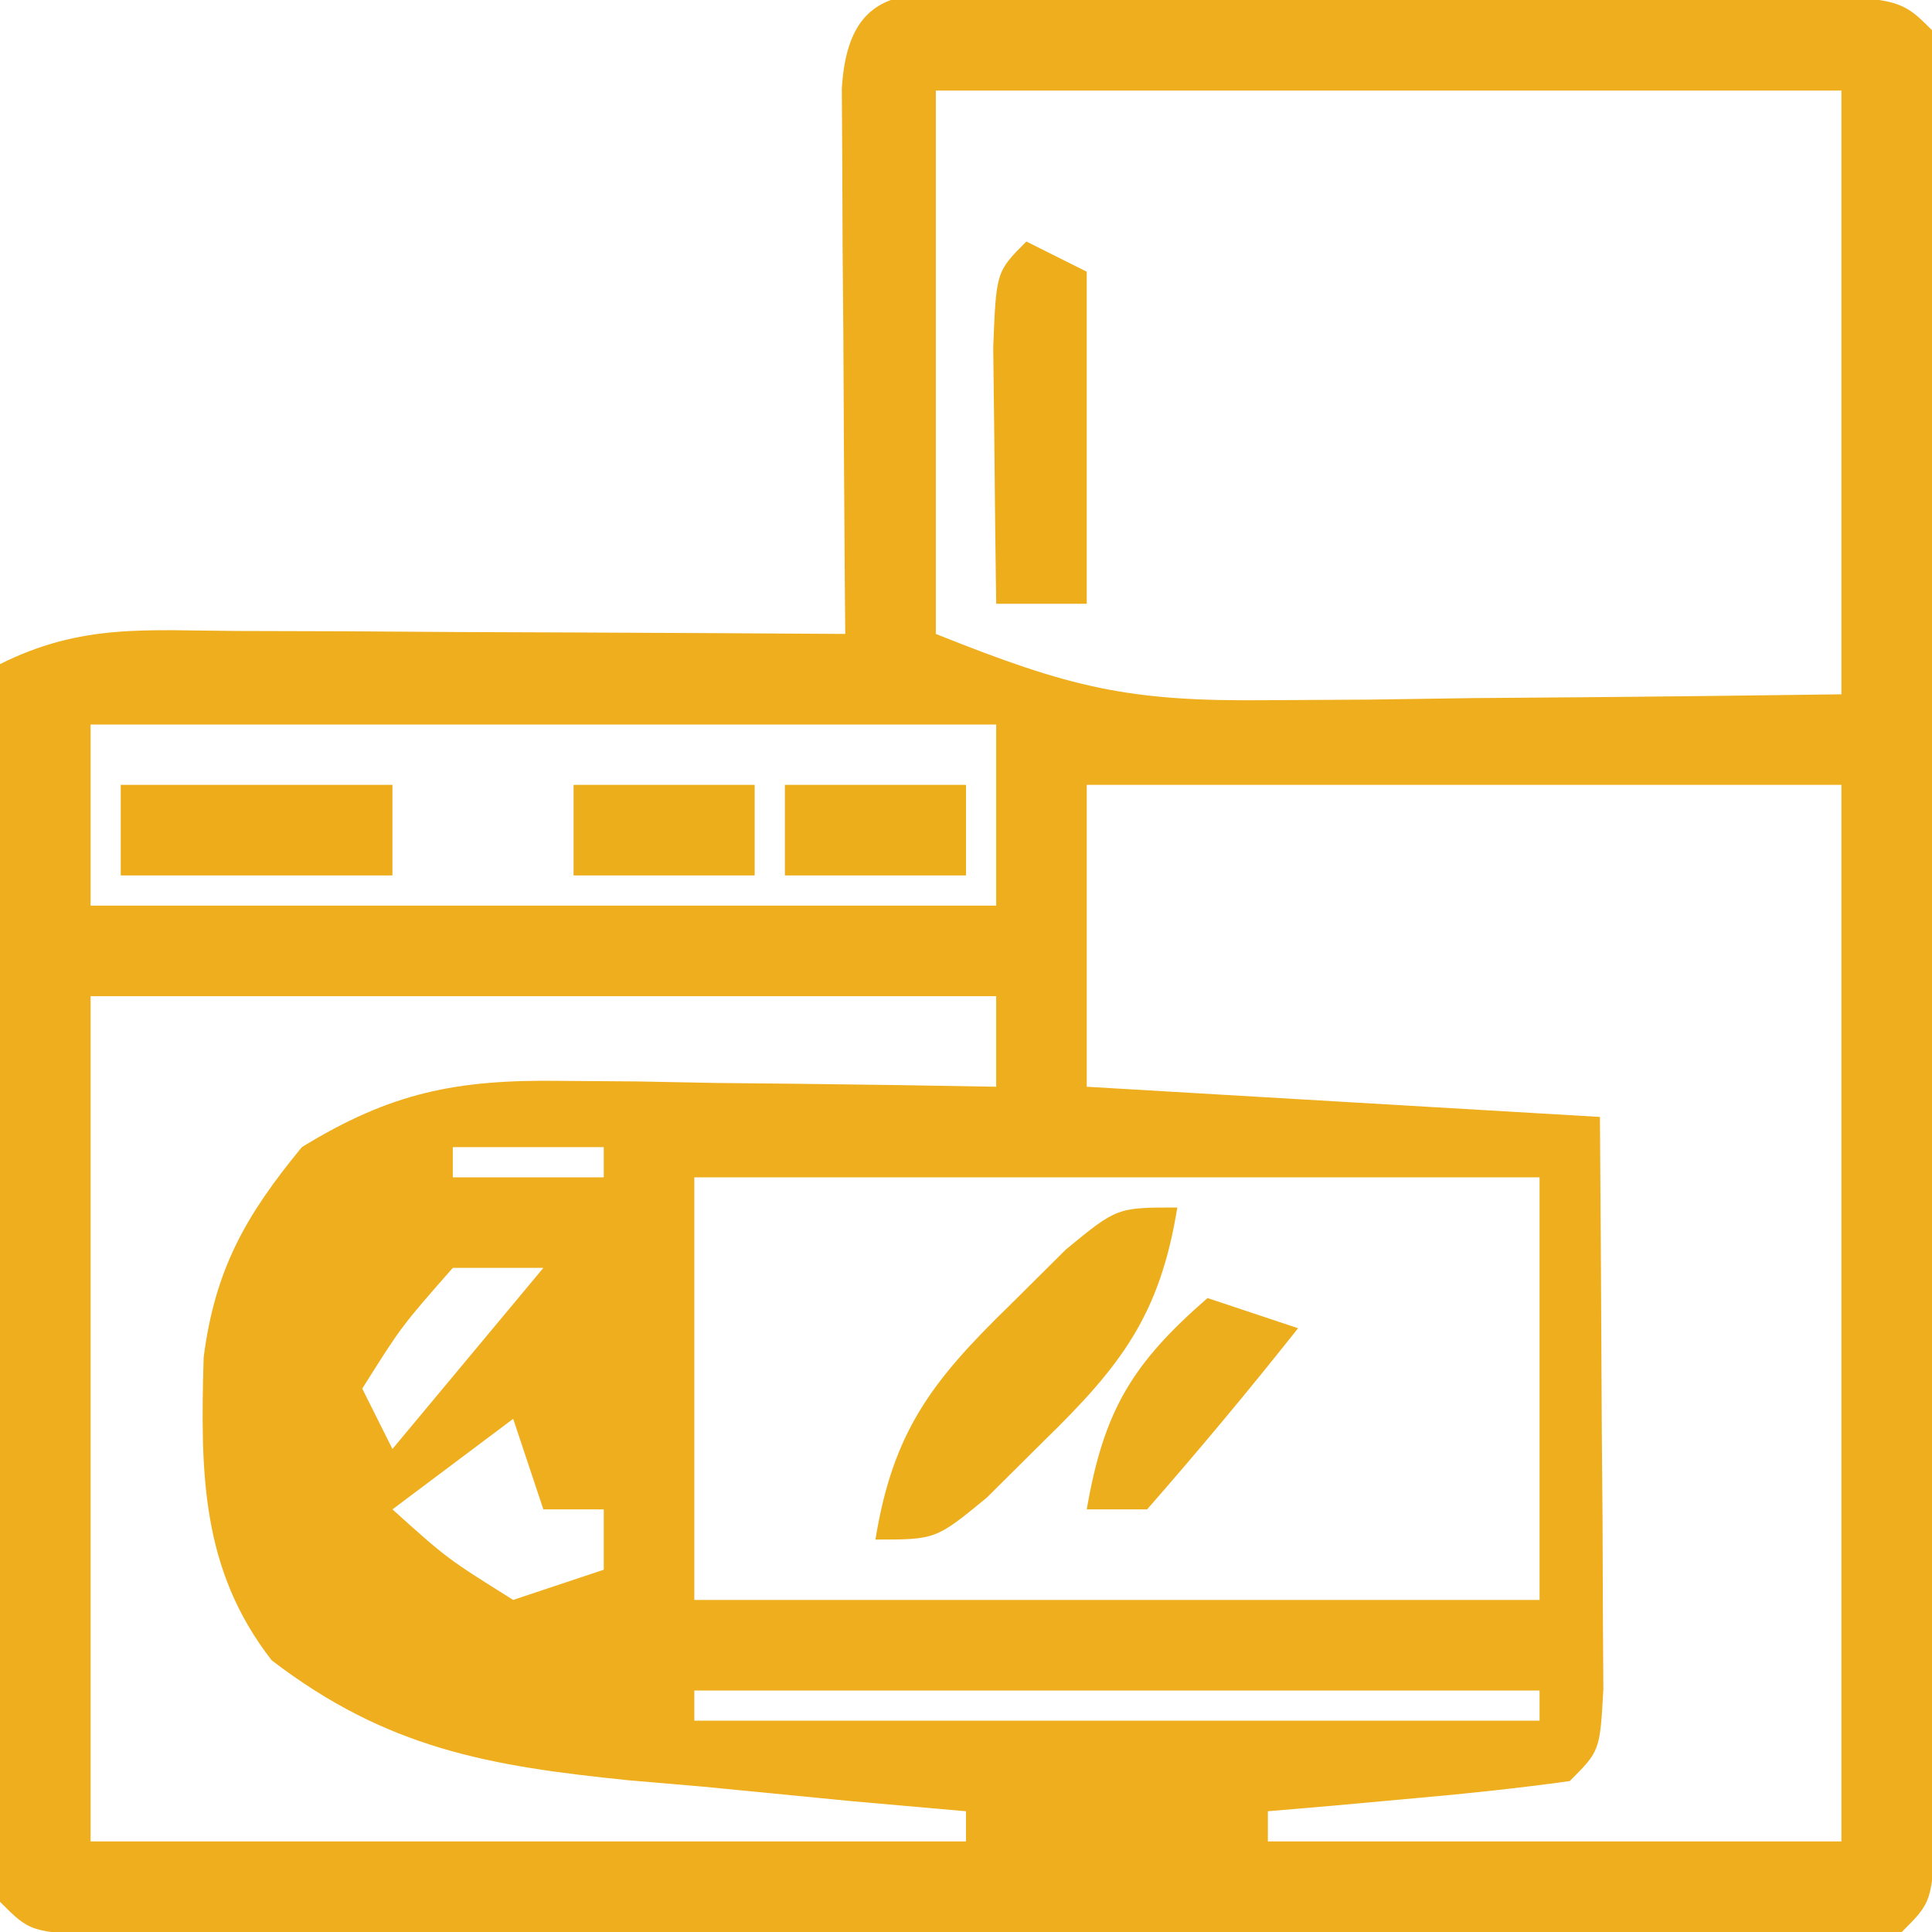 <?xml version="1.0" encoding="UTF-8"?>
<svg version="1.1" xmlns="http://www.w3.org/2000/svg" width="64" height="64">
<path d="M0 0 C0.735 0.002 1.471 0.004 2.229 0.006 C2.979 0.005 3.73 0.004 4.504 0.003 C6.094 0.003 7.685 0.004 9.275 0.009 C11.718 0.014 14.161 0.009 16.604 0.002 C18.145 0.003 19.687 0.004 21.229 0.006 C21.964 0.004 22.699 0.002 23.457 0 C28.614 0.024 28.614 0.024 29.729 1.139 C29.828 3.067 29.857 4.998 29.858 6.928 C29.861 8.166 29.864 9.404 29.867 10.679 C29.866 12.041 29.864 13.402 29.861 14.764 C29.862 16.15 29.863 17.536 29.864 18.923 C29.866 21.831 29.864 24.74 29.859 27.649 C29.853 31.385 29.856 35.121 29.862 38.857 C29.866 41.721 29.865 44.584 29.862 47.448 C29.862 48.826 29.862 50.204 29.865 51.582 C29.867 53.504 29.863 55.427 29.858 57.35 C29.857 58.446 29.856 59.542 29.855 60.672 C29.729 63.139 29.729 63.139 28.729 64.139 C26.801 64.238 24.87 64.267 22.939 64.268 C21.701 64.271 20.463 64.275 19.188 64.278 C17.826 64.276 16.465 64.274 15.104 64.272 C13.717 64.272 12.331 64.273 10.945 64.275 C8.036 64.276 5.127 64.274 2.219 64.269 C-1.517 64.264 -5.254 64.267 -8.99 64.273 C-11.853 64.276 -14.717 64.275 -17.58 64.273 C-18.958 64.272 -20.336 64.273 -21.714 64.275 C-23.637 64.278 -25.56 64.273 -27.482 64.268 C-29.127 64.267 -29.127 64.267 -30.804 64.266 C-33.271 64.139 -33.271 64.139 -34.271 63.139 C-34.36 60.109 -34.387 57.102 -34.369 54.073 C-34.368 53.164 -34.366 52.255 -34.365 51.319 C-34.359 48.405 -34.347 45.491 -34.334 42.576 C-34.329 40.606 -34.324 38.635 -34.32 36.664 C-34.309 31.823 -34.292 26.981 -34.271 22.139 C-31.557 20.782 -29.423 21.027 -26.389 21.041 C-25.222 21.045 -24.055 21.048 -22.854 21.051 C-21.63 21.059 -20.407 21.068 -19.146 21.076 C-17.915 21.081 -16.684 21.085 -15.416 21.09 C-12.368 21.102 -9.32 21.118 -6.271 21.139 C-6.279 20.238 -6.279 20.238 -6.287 19.319 C-6.308 16.613 -6.321 13.907 -6.334 11.201 C-6.342 10.256 -6.351 9.31 -6.359 8.336 C-6.364 6.988 -6.364 6.988 -6.369 5.612 C-6.377 4.363 -6.377 4.363 -6.385 3.088 C-6.149 -0.968 -3.423 0.016 0 0 Z M-3.271 3.139 C-3.271 9.079 -3.271 15.019 -3.271 21.139 C1.208 22.931 3.102 23.381 7.686 23.334 C8.797 23.328 9.909 23.321 11.055 23.315 C12.205 23.298 13.356 23.281 14.541 23.264 C16.296 23.25 16.296 23.25 18.086 23.237 C20.967 23.213 23.848 23.177 26.729 23.139 C26.729 16.539 26.729 9.939 26.729 3.139 C16.829 3.139 6.929 3.139 -3.271 3.139 Z M-31.271 24.139 C-31.271 26.119 -31.271 28.099 -31.271 30.139 C-21.371 30.139 -11.471 30.139 -1.271 30.139 C-1.271 28.159 -1.271 26.179 -1.271 24.139 C-11.171 24.139 -21.071 24.139 -31.271 24.139 Z M1.729 26.139 C1.729 29.439 1.729 32.739 1.729 36.139 C7.339 36.469 12.949 36.799 18.729 37.139 C18.755 40.618 18.775 44.097 18.791 47.576 C18.799 48.57 18.808 49.563 18.816 50.586 C18.821 52.003 18.821 52.003 18.826 53.448 C18.834 54.759 18.834 54.759 18.842 56.098 C18.729 58.139 18.729 58.139 17.729 59.139 C16.047 59.372 14.357 59.552 12.666 59.701 C11.747 59.785 10.828 59.869 9.881 59.955 C9.171 60.016 8.46 60.077 7.729 60.139 C7.729 60.469 7.729 60.799 7.729 61.139 C13.999 61.139 20.269 61.139 26.729 61.139 C26.729 49.589 26.729 38.039 26.729 26.139 C18.479 26.139 10.229 26.139 1.729 26.139 Z M-31.271 33.139 C-31.271 42.379 -31.271 51.619 -31.271 61.139 C-21.701 61.139 -12.131 61.139 -2.271 61.139 C-2.271 60.809 -2.271 60.479 -2.271 60.139 C-3.513 60.029 -4.754 59.92 -6.033 59.807 C-7.675 59.647 -9.317 59.487 -10.959 59.326 C-11.776 59.256 -12.592 59.186 -13.434 59.114 C-18.078 58.643 -21.456 58.06 -25.271 55.139 C-27.63 52.106 -27.631 48.878 -27.525 45.104 C-27.148 42.183 -26.13 40.396 -24.271 38.139 C-21.328 36.332 -19.155 35.897 -15.725 35.944 C-14.458 35.953 -14.458 35.953 -13.166 35.963 C-12.293 35.98 -11.421 35.997 -10.521 36.014 C-9.189 36.027 -9.189 36.027 -7.83 36.041 C-5.644 36.065 -3.458 36.098 -1.271 36.139 C-1.271 35.149 -1.271 34.159 -1.271 33.139 C-11.171 33.139 -21.071 33.139 -31.271 33.139 Z M-19.271 38.139 C-19.271 38.469 -19.271 38.799 -19.271 39.139 C-17.621 39.139 -15.971 39.139 -14.271 39.139 C-14.271 38.809 -14.271 38.479 -14.271 38.139 C-15.921 38.139 -17.571 38.139 -19.271 38.139 Z M-11.271 39.139 C-11.271 43.759 -11.271 48.379 -11.271 53.139 C-2.031 53.139 7.209 53.139 16.729 53.139 C16.729 48.519 16.729 43.899 16.729 39.139 C7.489 39.139 -1.751 39.139 -11.271 39.139 Z M-19.271 42.139 C-20.977 44.079 -20.977 44.079 -22.271 46.139 C-21.941 46.799 -21.611 47.459 -21.271 48.139 C-19.621 46.159 -17.971 44.179 -16.271 42.139 C-17.261 42.139 -18.251 42.139 -19.271 42.139 Z M-17.271 47.139 C-18.591 48.129 -19.911 49.119 -21.271 50.139 C-19.462 51.767 -19.462 51.767 -17.271 53.139 C-16.281 52.809 -15.291 52.479 -14.271 52.139 C-14.271 51.479 -14.271 50.819 -14.271 50.139 C-14.931 50.139 -15.591 50.139 -16.271 50.139 C-16.601 49.149 -16.931 48.159 -17.271 47.139 Z M-11.271 56.139 C-11.271 56.469 -11.271 56.799 -11.271 57.139 C-2.031 57.139 7.209 57.139 16.729 57.139 C16.729 56.809 16.729 56.479 16.729 56.139 C7.489 56.139 -1.751 56.139 -11.271 56.139 Z M0.729 60.139 C4.729 61.139 4.729 61.139 4.729 61.139 Z " fill="#EEAE1D" transform="translate(34.271,-0.139)"/>
<path d="M0 0 C-0.576 3.568 -1.87 5.252 -4.438 7.75 C-5.055 8.364 -5.672 8.977 -6.309 9.609 C-8 11 -8 11 -10 11 C-9.424 7.432 -8.13 5.748 -5.562 3.25 C-4.945 2.636 -4.328 2.023 -3.691 1.391 C-2 0 -2 0 0 0 Z " fill="#EDAE1C" transform="translate(39,40)"/>
<path d="M0 0 C0.66 0.33 1.32 0.66 2 1 C2 4.63 2 8.26 2 12 C1.01 12 0.02 12 -1 12 C-1.027 10.188 -1.046 8.375 -1.062 6.562 C-1.074 5.553 -1.086 4.544 -1.098 3.504 C-1 1 -1 1 0 0 Z " fill="#EEAE1C" transform="translate(34,8)"/>
<path d="M0 0 C2.97 0 5.94 0 9 0 C9 0.99 9 1.98 9 3 C6.03 3 3.06 3 0 3 C0 2.01 0 1.02 0 0 Z " fill="#EEAC1B" transform="translate(4,26)"/>
<path d="M0 0 C0.99 0.33 1.98 0.66 3 1 C1.384 3.041 -0.286 5.041 -2 7 C-2.66 7 -3.32 7 -4 7 C-3.436 3.73 -2.5 2.174 0 0 Z " fill="#EDAE1D" transform="translate(40,43)"/>
<path d="M0 0 C1.98 0 3.96 0 6 0 C6 0.99 6 1.98 6 3 C4.02 3 2.04 3 0 3 C0 2.01 0 1.02 0 0 Z " fill="#EDAE1C" transform="translate(26,26)"/>
<path d="M0 0 C1.98 0 3.96 0 6 0 C6 0.99 6 1.98 6 3 C4.02 3 2.04 3 0 3 C0 2.01 0 1.02 0 0 Z " fill="#EDAE1C" transform="translate(19,26)"/>
</svg>
